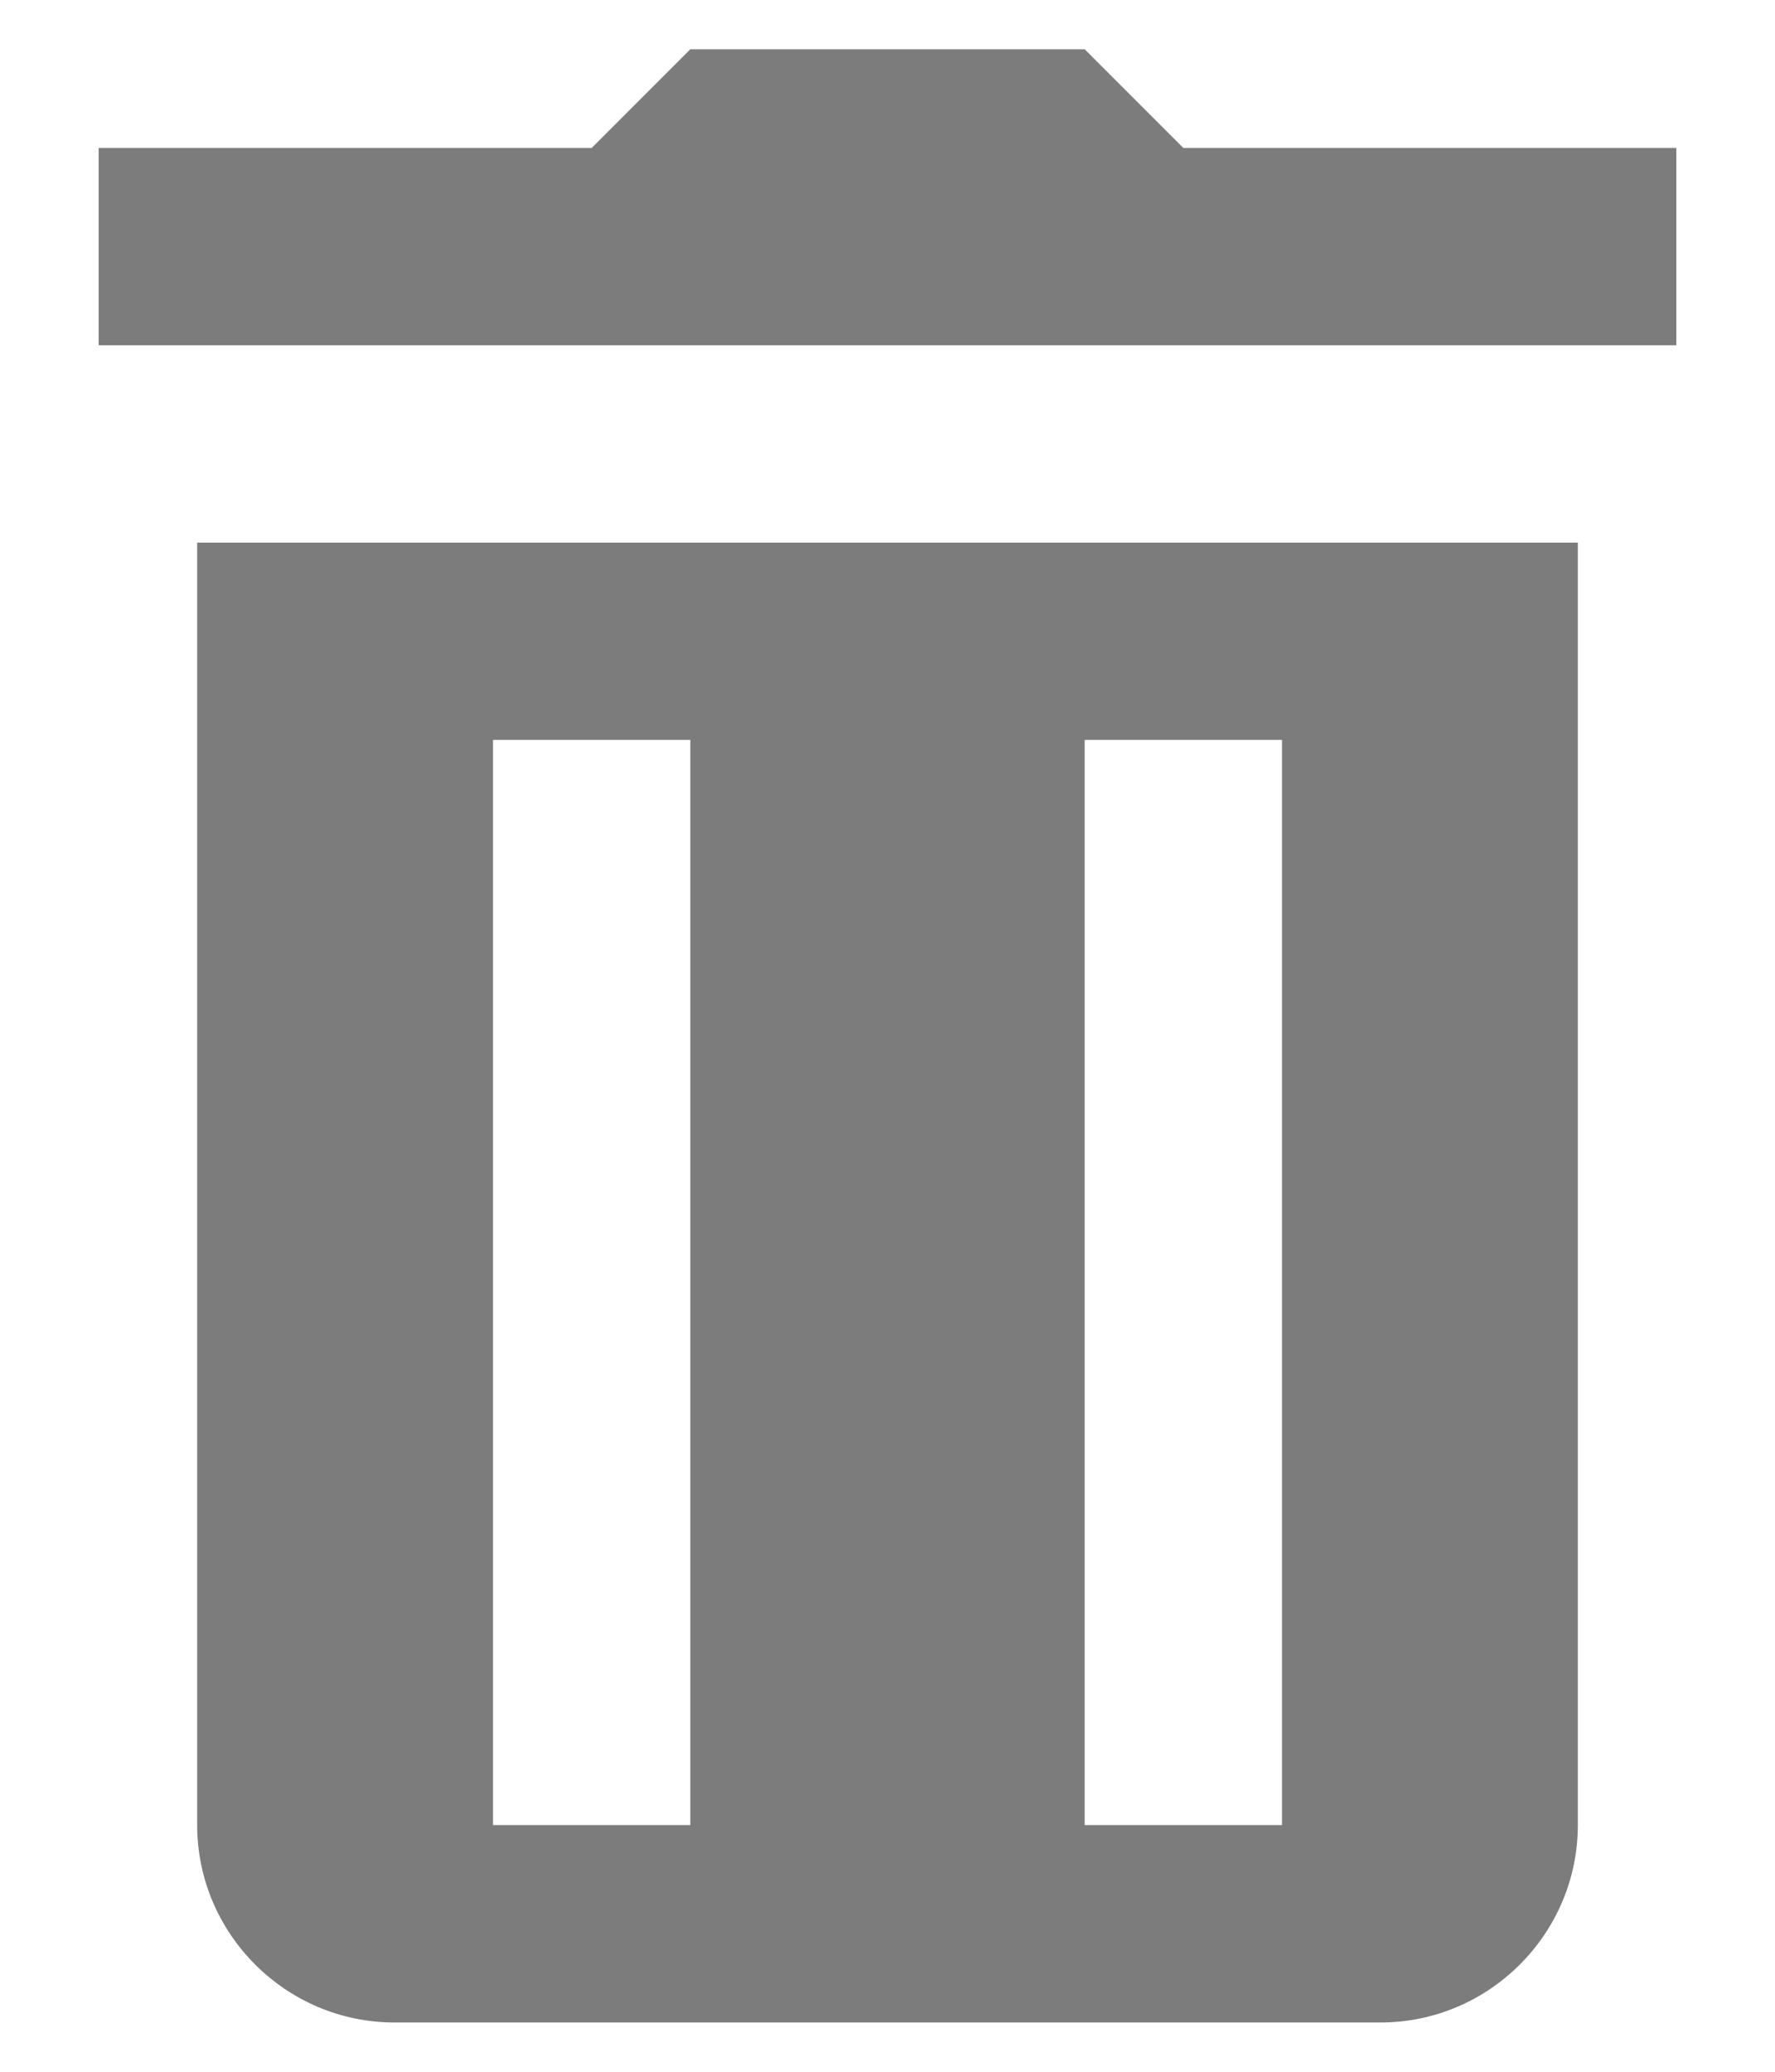 <svg width="12" height="14" viewBox="0 0 12 14" fill="none" xmlns="http://www.w3.org/2000/svg">
<path d="M4.667 0.333L4 1H0.667V2.333H11.333V1H8L7.333 0.333H4.667ZM1.333 3.667V12.333C1.333 13.067 1.933 13.667 2.667 13.667H9.333C10.067 13.667 10.667 13.067 10.667 12.333V3.667H1.333ZM3.333 5H4.667V12.333H3.333V5ZM7.333 5H8.667V12.333H7.333V5Z" fill="#7C7C7C"/>
</svg>

